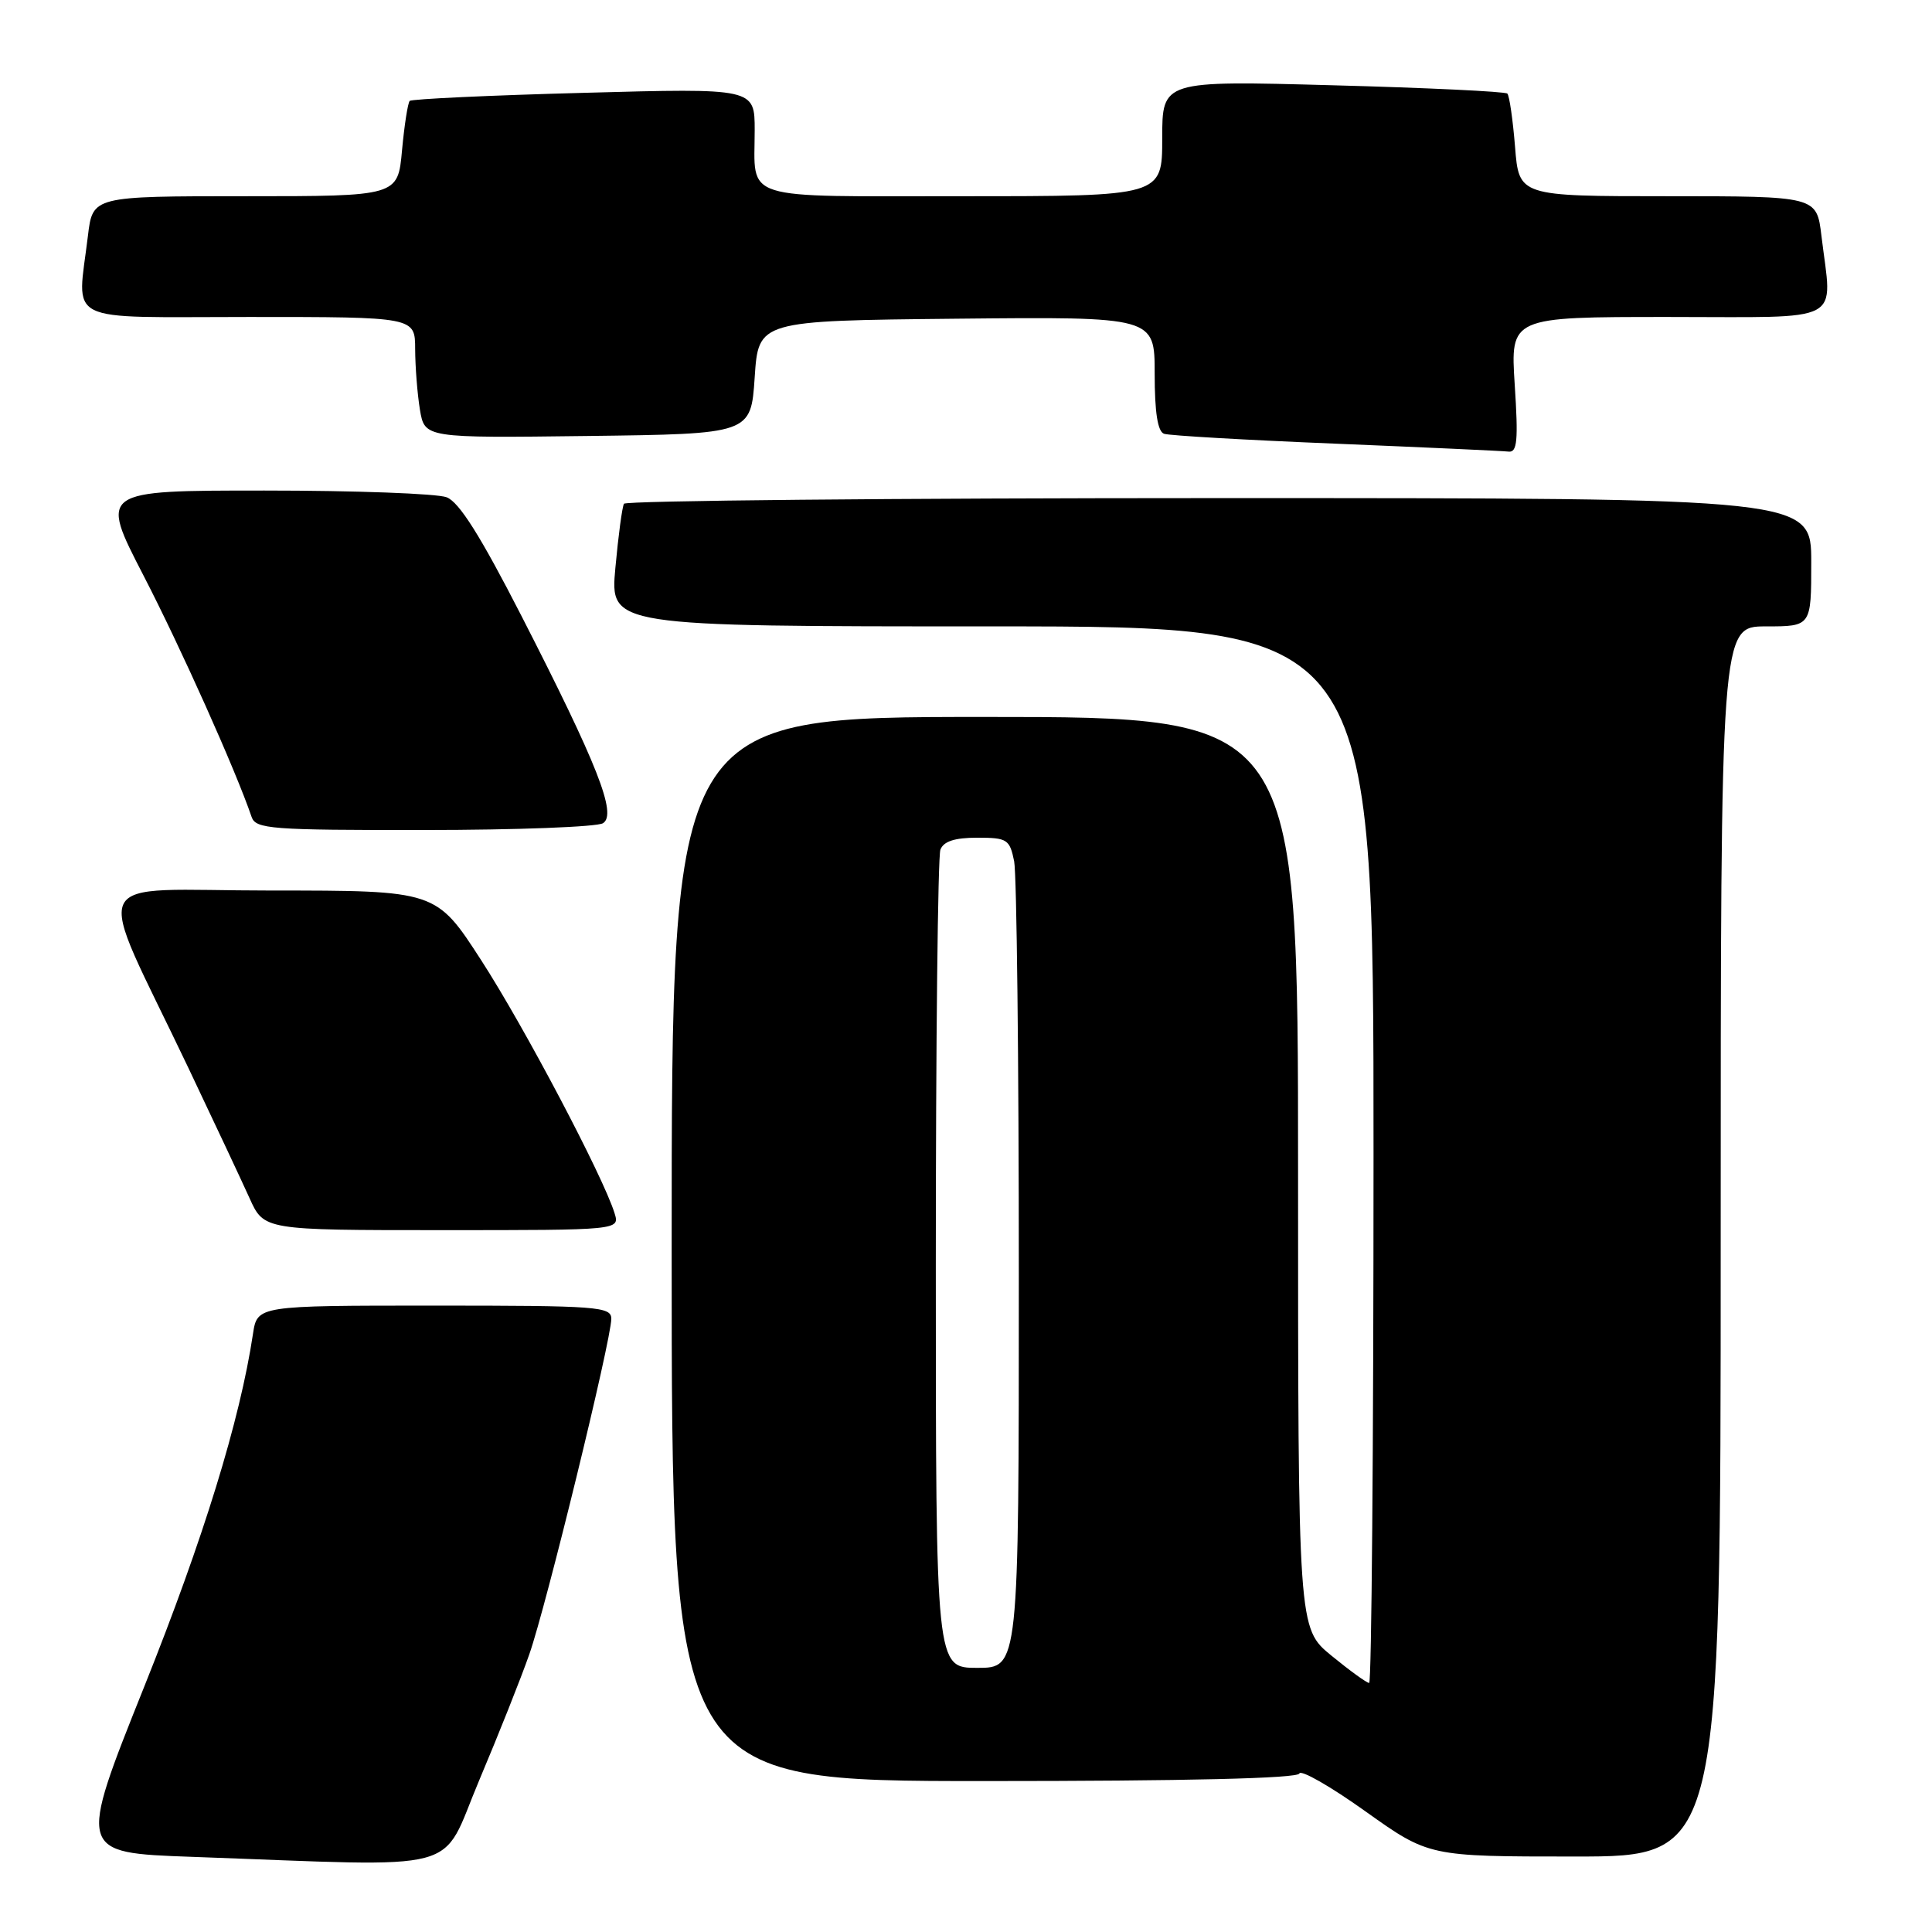 <?xml version="1.0" encoding="UTF-8" standalone="no"?>
<!DOCTYPE svg PUBLIC "-//W3C//DTD SVG 1.1//EN" "http://www.w3.org/Graphics/SVG/1.1/DTD/svg11.dtd" >
<svg xmlns="http://www.w3.org/2000/svg" xmlns:xlink="http://www.w3.org/1999/xlink" version="1.1" viewBox="0 0 256 256">
 <g >
 <path fill="currentColor"
d=" M 63.48 235.94 C 66.05 229.86 69.05 222.32 70.14 219.19 C 72.36 212.88 81.00 177.51 81.00 174.75 C 81.00 173.13 79.22 173.00 57.55 173.00 C 34.09 173.00 34.09 173.00 33.52 176.75 C 31.80 188.19 26.96 203.89 19.12 223.47 C 10.30 245.50 10.30 245.50 25.40 246.04 C 62.24 247.36 58.21 248.42 63.48 235.94 Z  M 228.00 164.50 C 228.00 83.00 228.00 83.00 234.00 83.00 C 240.00 83.00 240.00 83.00 240.00 74.50 C 240.00 66.00 240.00 66.00 161.56 66.00 C 118.42 66.00 82.92 66.34 82.68 66.75 C 82.44 67.16 81.93 70.99 81.54 75.25 C 80.83 83.00 80.83 83.00 131.41 83.00 C 182.00 83.00 182.00 83.00 182.00 153.00 C 182.00 191.50 181.74 223.00 181.42 223.00 C 181.10 223.00 178.85 221.37 176.42 219.38 C 172.00 215.76 172.00 215.76 172.00 155.38 C 172.00 95.00 172.00 95.00 130.50 95.00 C 89.00 95.00 89.00 95.00 89.00 165.50 C 89.00 236.00 89.00 236.00 130.42 236.00 C 157.19 236.00 171.95 235.65 172.17 235.00 C 172.35 234.45 176.29 236.70 180.91 240.00 C 189.33 246.00 189.33 246.00 208.66 246.00 C 228.00 246.00 228.00 246.00 228.00 164.50 Z  M 81.43 160.75 C 79.93 155.90 69.45 136.03 63.77 127.25 C 57.79 118.00 57.79 118.00 35.91 118.00 C 10.96 118.00 12.35 115.01 24.96 141.50 C 28.36 148.65 32.00 156.41 33.06 158.75 C 34.97 163.00 34.97 163.00 58.55 163.00 C 82.13 163.00 82.13 163.00 81.43 160.75 Z  M 79.90 109.08 C 81.78 107.90 79.19 101.33 69.11 81.64 C 63.67 71.02 60.84 66.52 59.18 65.89 C 57.91 65.40 47.04 65.00 35.04 65.00 C 13.20 65.00 13.20 65.00 19.01 76.25 C 23.95 85.81 31.23 102.06 33.34 108.25 C 33.89 109.85 35.88 110.00 56.22 109.98 C 68.47 109.98 79.13 109.57 79.90 109.08 Z  M 200.71 51.00 C 200.13 42.00 200.13 42.00 221.06 42.00 C 244.79 42.00 242.77 43.07 241.35 31.25 C 240.72 26.00 240.72 26.00 221.00 26.00 C 201.27 26.00 201.27 26.00 200.75 19.44 C 200.46 15.84 200.00 12.67 199.73 12.40 C 199.46 12.13 189.06 11.63 176.62 11.30 C 154.00 10.68 154.00 10.68 154.00 18.34 C 154.00 26.00 154.00 26.00 127.61 26.00 C 97.74 26.00 100.00 26.72 100.00 17.26 C 100.00 11.68 100.00 11.68 77.38 12.30 C 64.94 12.63 54.55 13.12 54.29 13.37 C 54.04 13.63 53.58 16.58 53.27 19.92 C 52.72 26.00 52.72 26.00 32.50 26.00 C 12.28 26.00 12.28 26.00 11.65 31.25 C 10.23 43.09 8.07 42.00 33.00 42.00 C 55.00 42.00 55.00 42.00 55.01 46.25 C 55.02 48.59 55.30 52.20 55.64 54.27 C 56.27 58.04 56.27 58.04 77.88 57.77 C 99.50 57.50 99.50 57.50 100.00 50.00 C 100.50 42.50 100.50 42.50 126.75 42.23 C 153.00 41.97 153.00 41.97 153.00 49.51 C 153.00 54.66 153.40 57.20 154.25 57.48 C 154.94 57.72 165.18 58.31 177.00 58.79 C 188.82 59.28 199.13 59.75 199.90 59.84 C 201.04 59.97 201.19 58.36 200.71 51.00 Z  M 124.00 167.58 C 124.00 138.20 124.27 113.45 124.61 112.58 C 125.03 111.48 126.51 111.00 129.48 111.00 C 133.46 111.00 133.79 111.21 134.38 114.12 C 134.72 115.84 135.00 140.59 135.00 169.12 C 135.00 221.00 135.00 221.00 129.50 221.00 C 124.00 221.00 124.00 221.00 124.00 167.58 Z "/>
</g>
</svg>